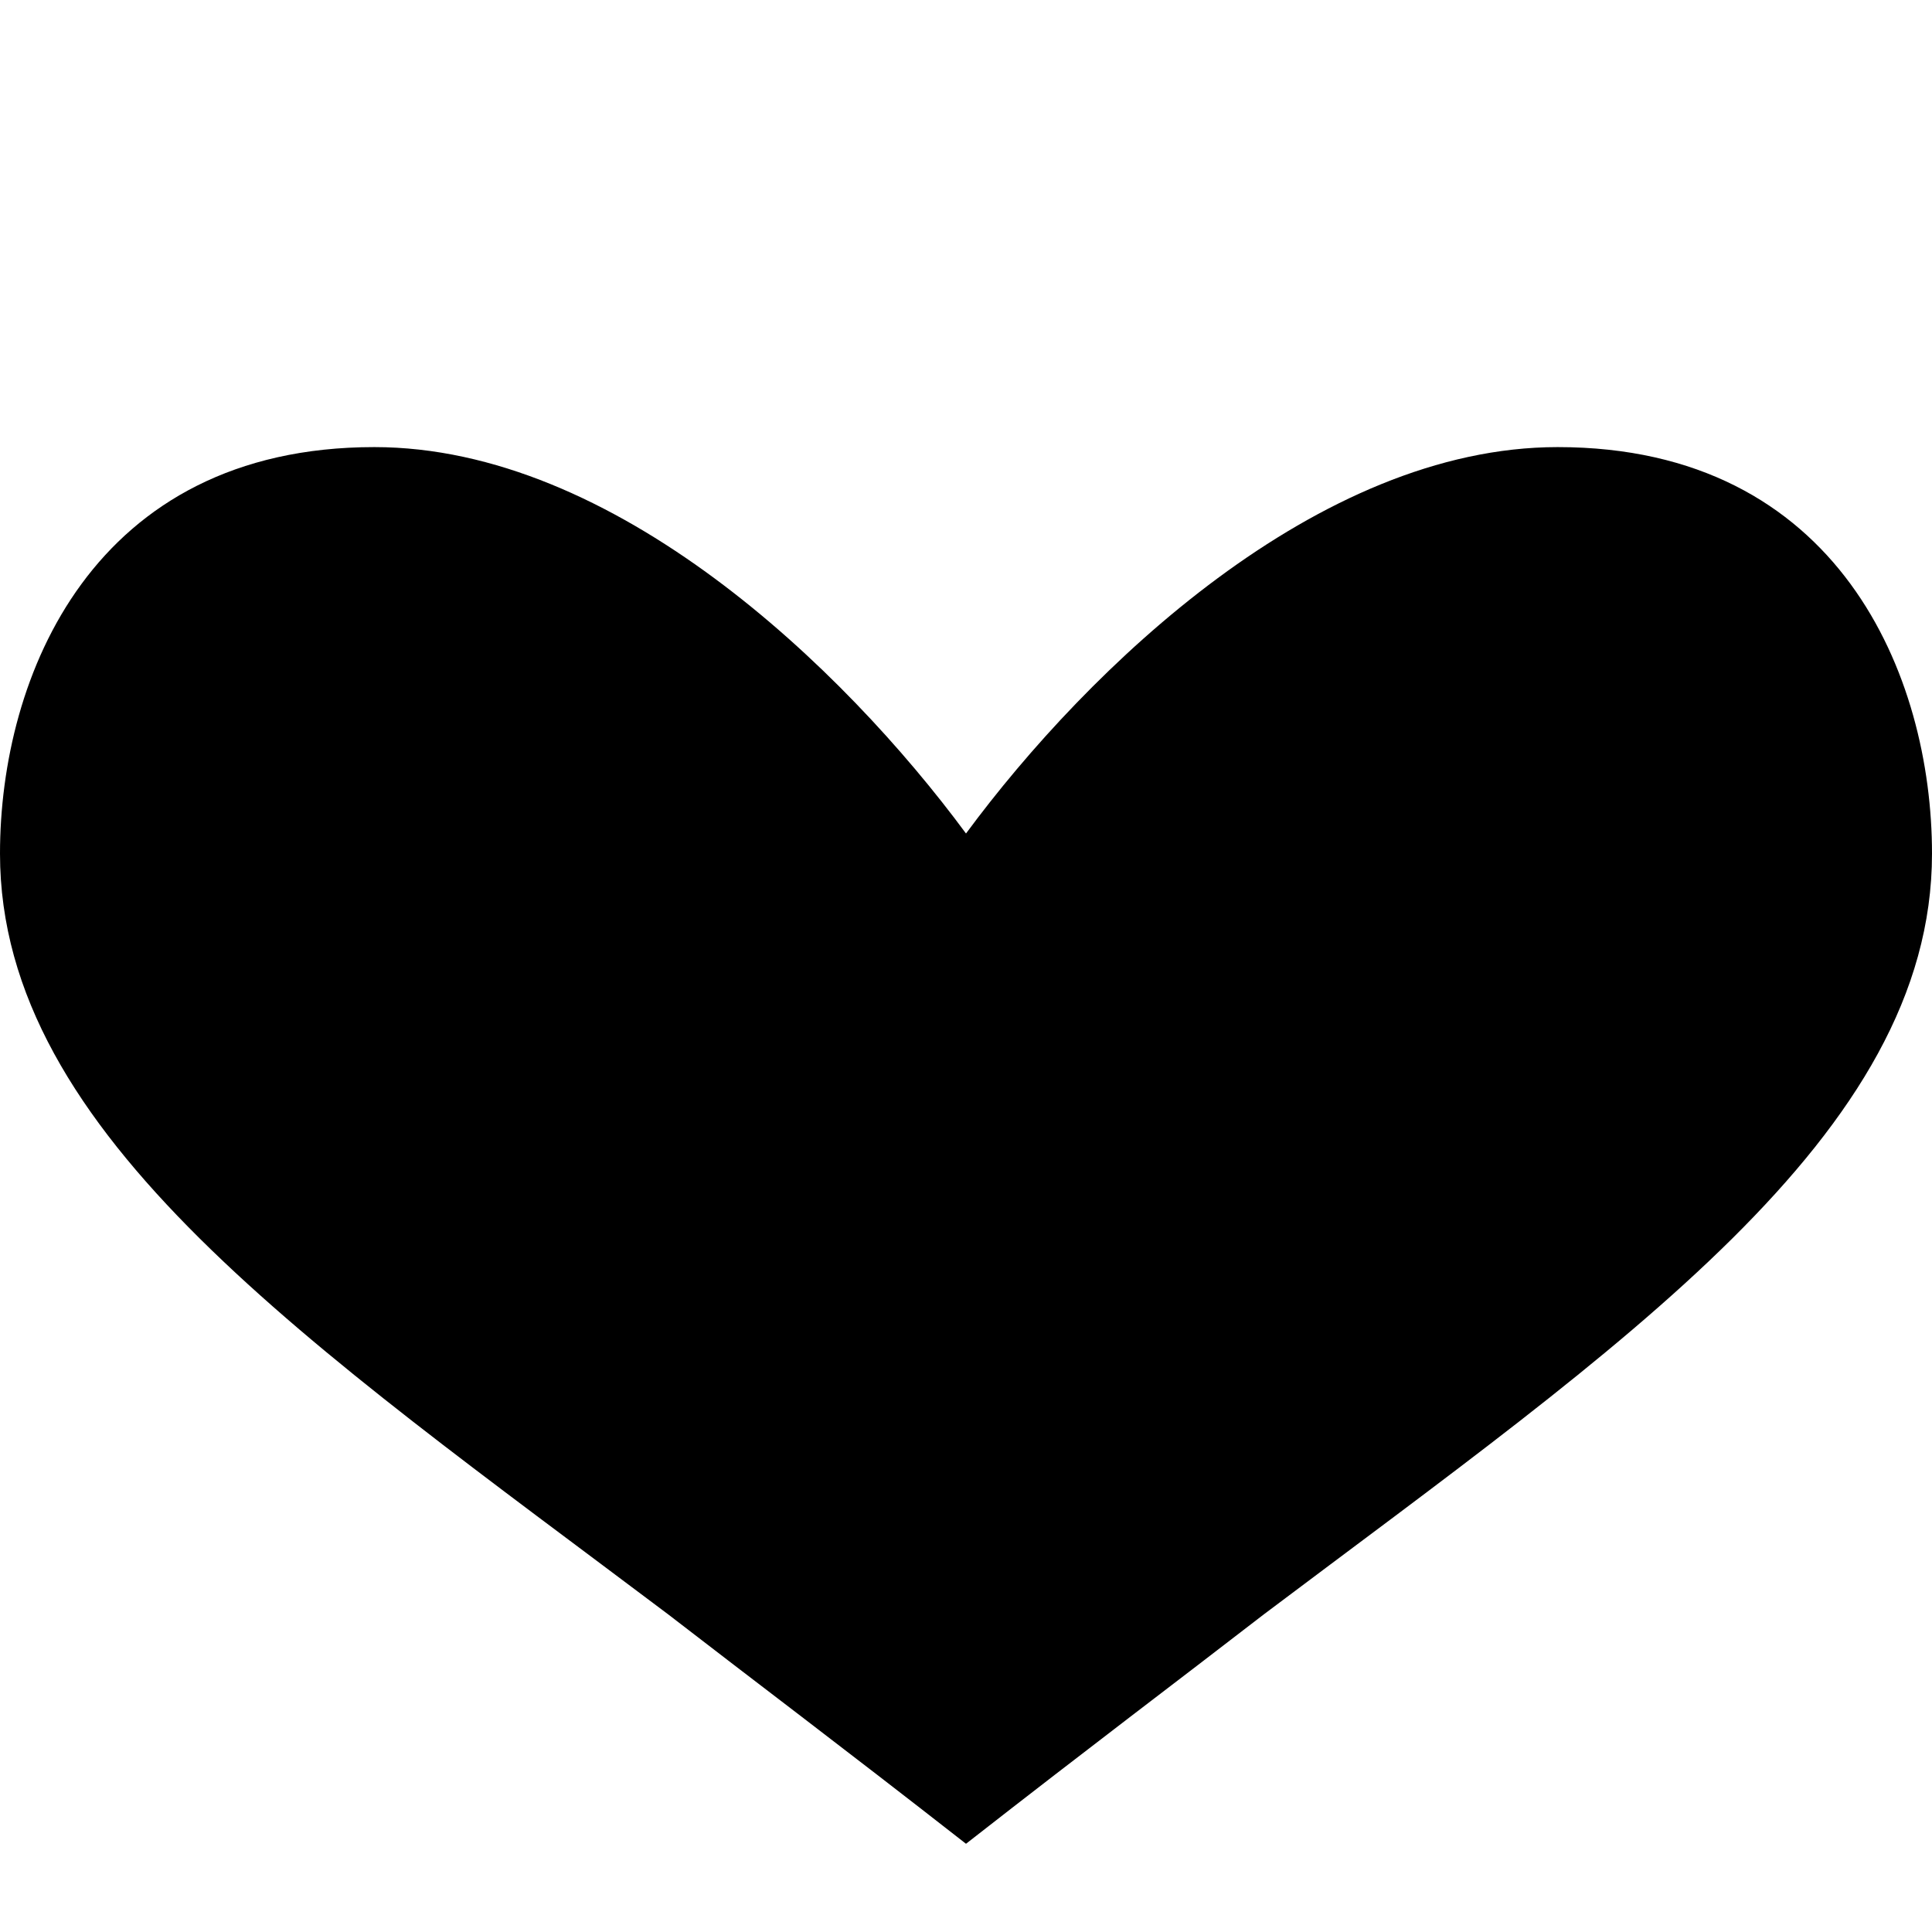 <svg xmlns="http://www.w3.org/2000/svg" width="24" height="24" viewBox="0 0 24 24" fill="currentColor">
  <path d="M12 10.354c-1.521-2.06-4.37-4.8-7.35-4.8-3.5 0-4.65 2.85-4.65 5.05 0 3.5 3.85 6.1 8.3 9.45 1.1.85 2.1 1.6 3.7 2.85 1.6-1.25 2.6-2 3.7-2.85 4.45-3.35 8.3-5.95 8.3-9.45 0-2.2-1.15-5.05-4.65-5.05-2.98 0-5.829 2.74-7.35 4.8z"/>
</svg>
